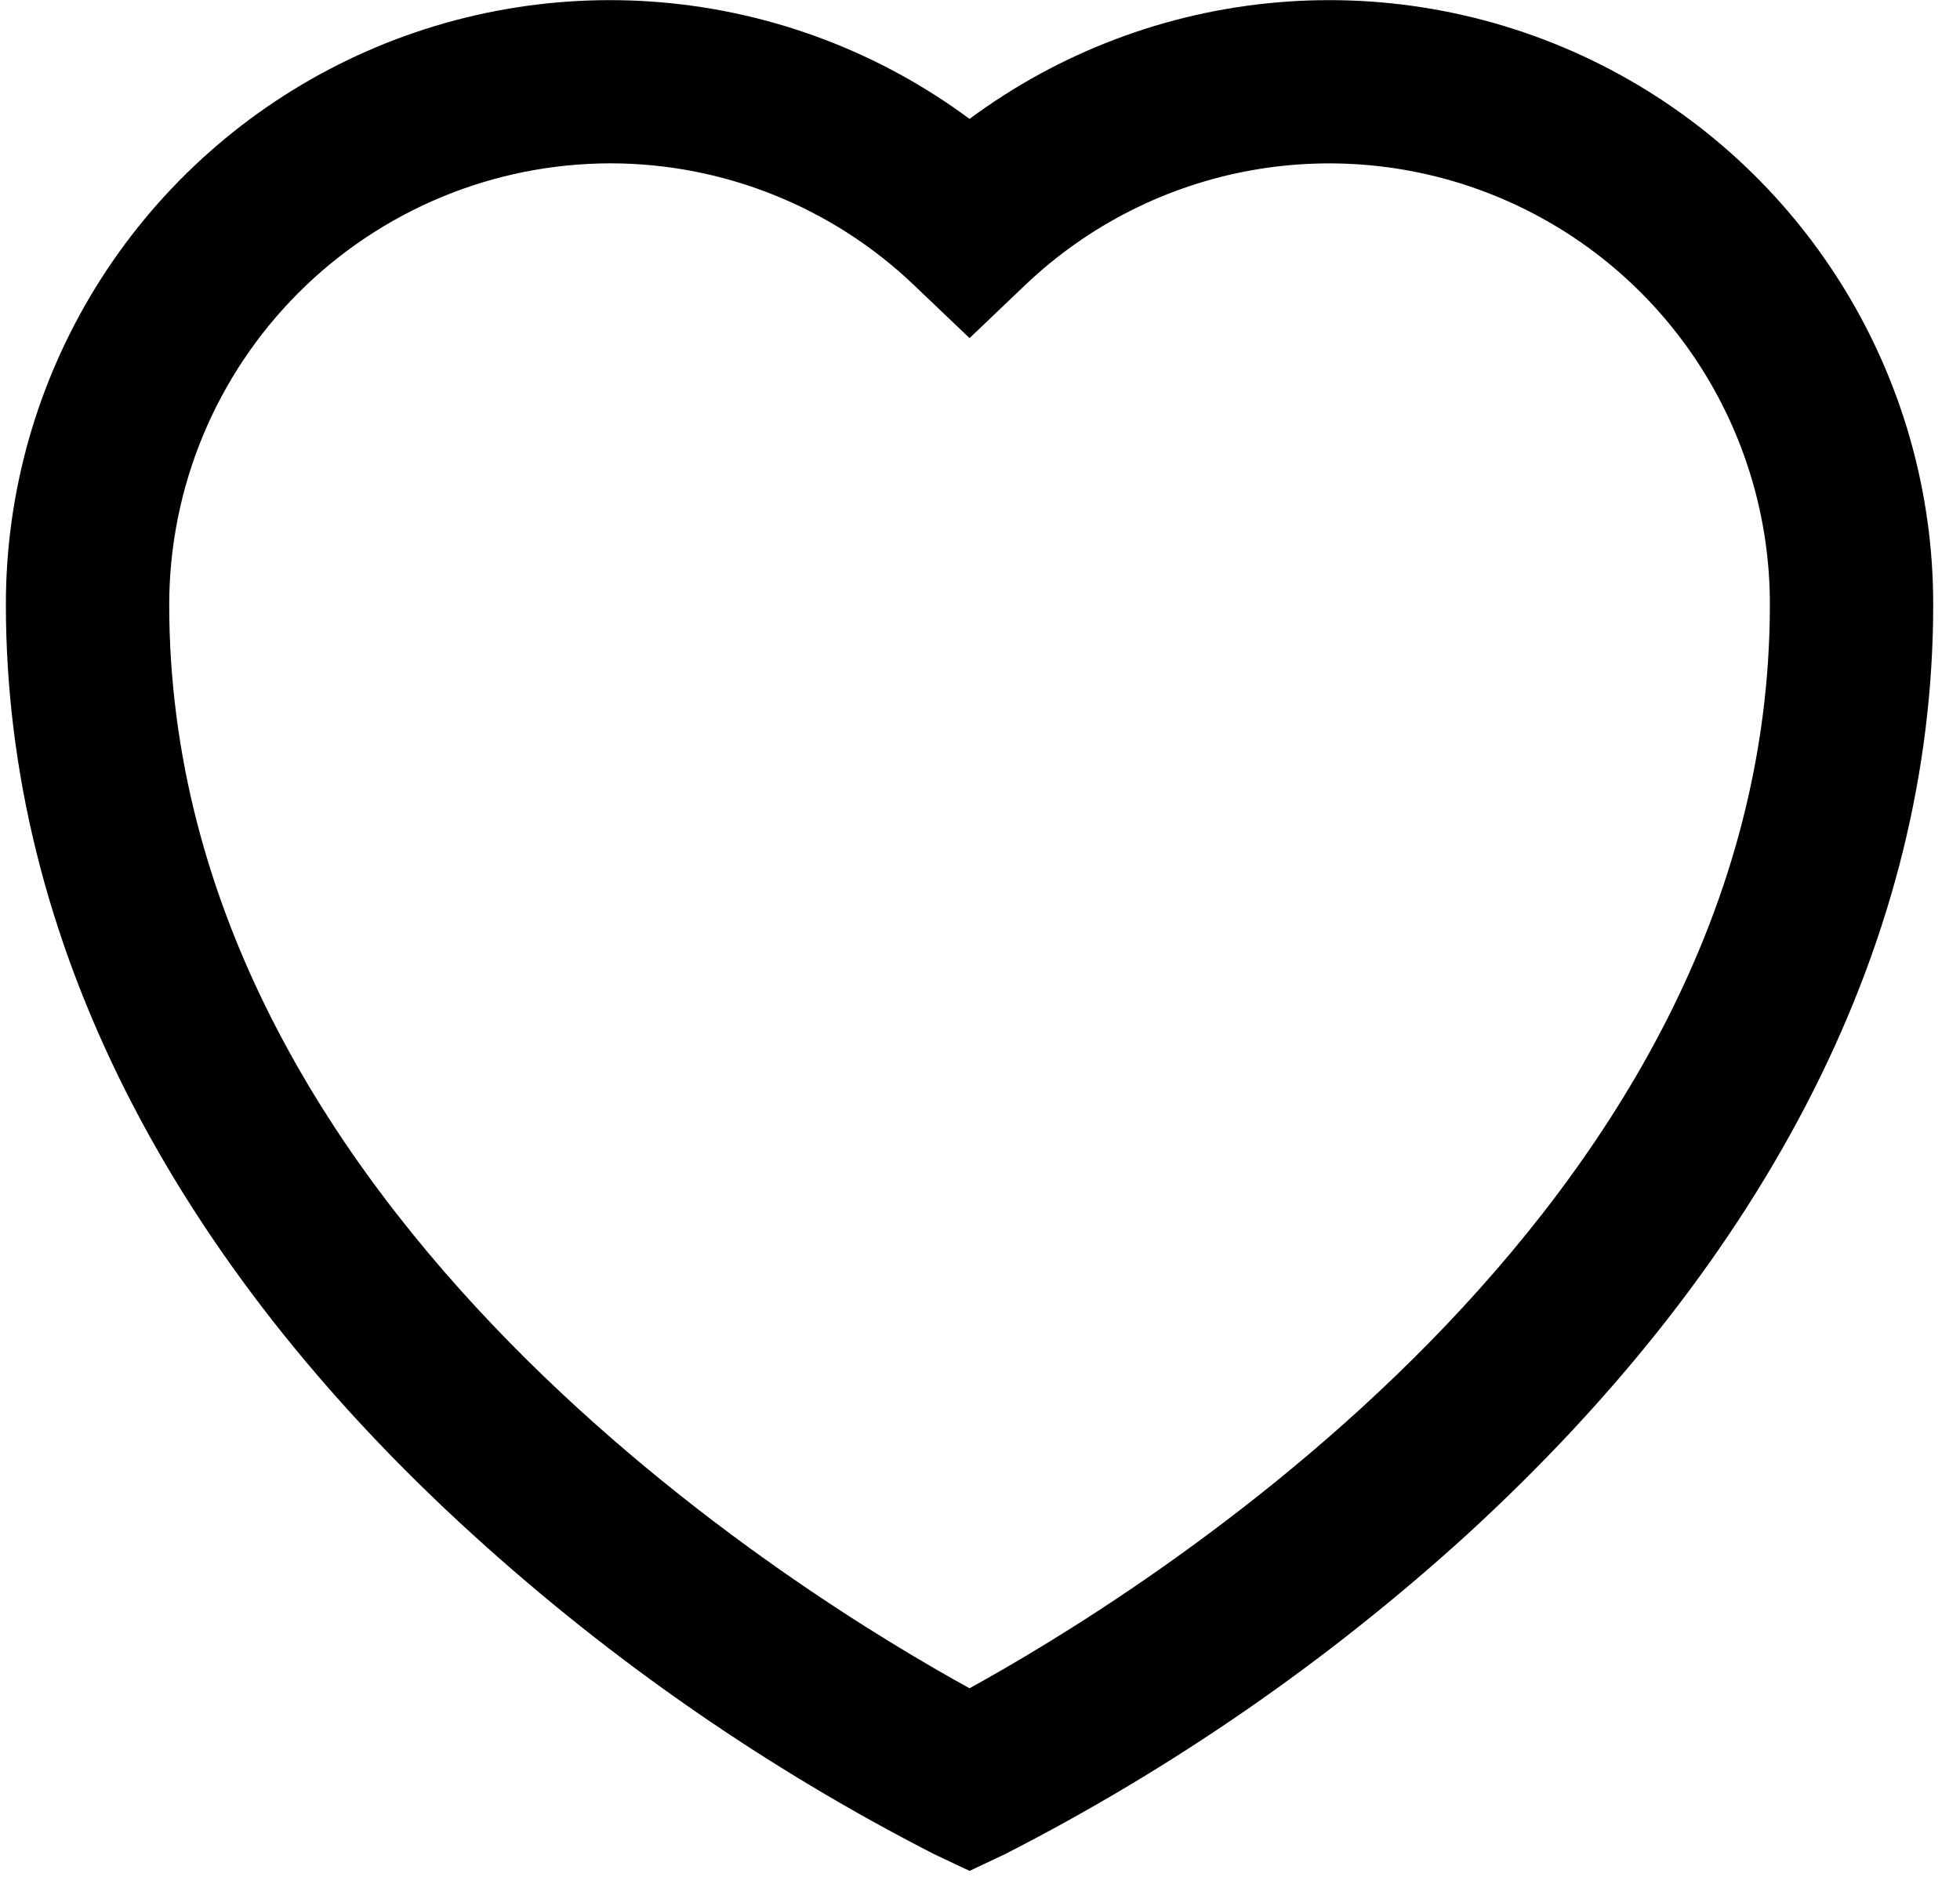 <svg width="60" height="58" viewBox="0 0 60 58" fill="none" xmlns="http://www.w3.org/2000/svg">
<g clip-path="url(#clip0)">
<path d="M29.68 57.27L28.6 56.76C23.49 54.144 18.748 50.862 14.5 47C5.18 38.54 0.18 28.68 0.18 18.5C0.179 15.075 1.13 11.716 2.926 8.8C4.722 5.883 7.293 3.522 10.352 1.981C13.411 0.44 16.838 -0.221 20.251 0.072C23.664 0.365 26.928 1.6 29.68 3.64C32.432 1.6 35.696 0.365 39.109 0.072C42.522 -0.221 45.949 0.44 49.008 1.981C52.067 3.522 54.638 5.883 56.434 8.8C58.23 11.716 59.181 15.075 59.18 18.5C59.18 28.68 54.18 38.5 44.86 47.02C40.611 50.875 35.869 54.15 30.76 56.76L29.68 57.27ZM18.68 5C15.101 5.005 11.671 6.429 9.14 8.96C6.609 11.491 5.185 14.921 5.18 18.5C5.18 37.2 24.81 49 29.68 51.68C34.54 49 54.18 37.2 54.18 18.5C54.182 15.861 53.409 13.279 51.958 11.075C50.507 8.87 48.441 7.14 46.016 6.098C43.592 5.055 40.914 4.748 38.316 5.212C35.718 5.676 33.314 6.893 31.4 8.71L29.68 10.35L27.96 8.71C25.457 6.328 22.135 5 18.68 5Z" fill="black"/>
</g>
<defs>
<clipPath id="clip0">
<rect width="59" height="57.27" fill="white" transform="translate(0.18)"/>
</clipPath>
</defs>
</svg>
